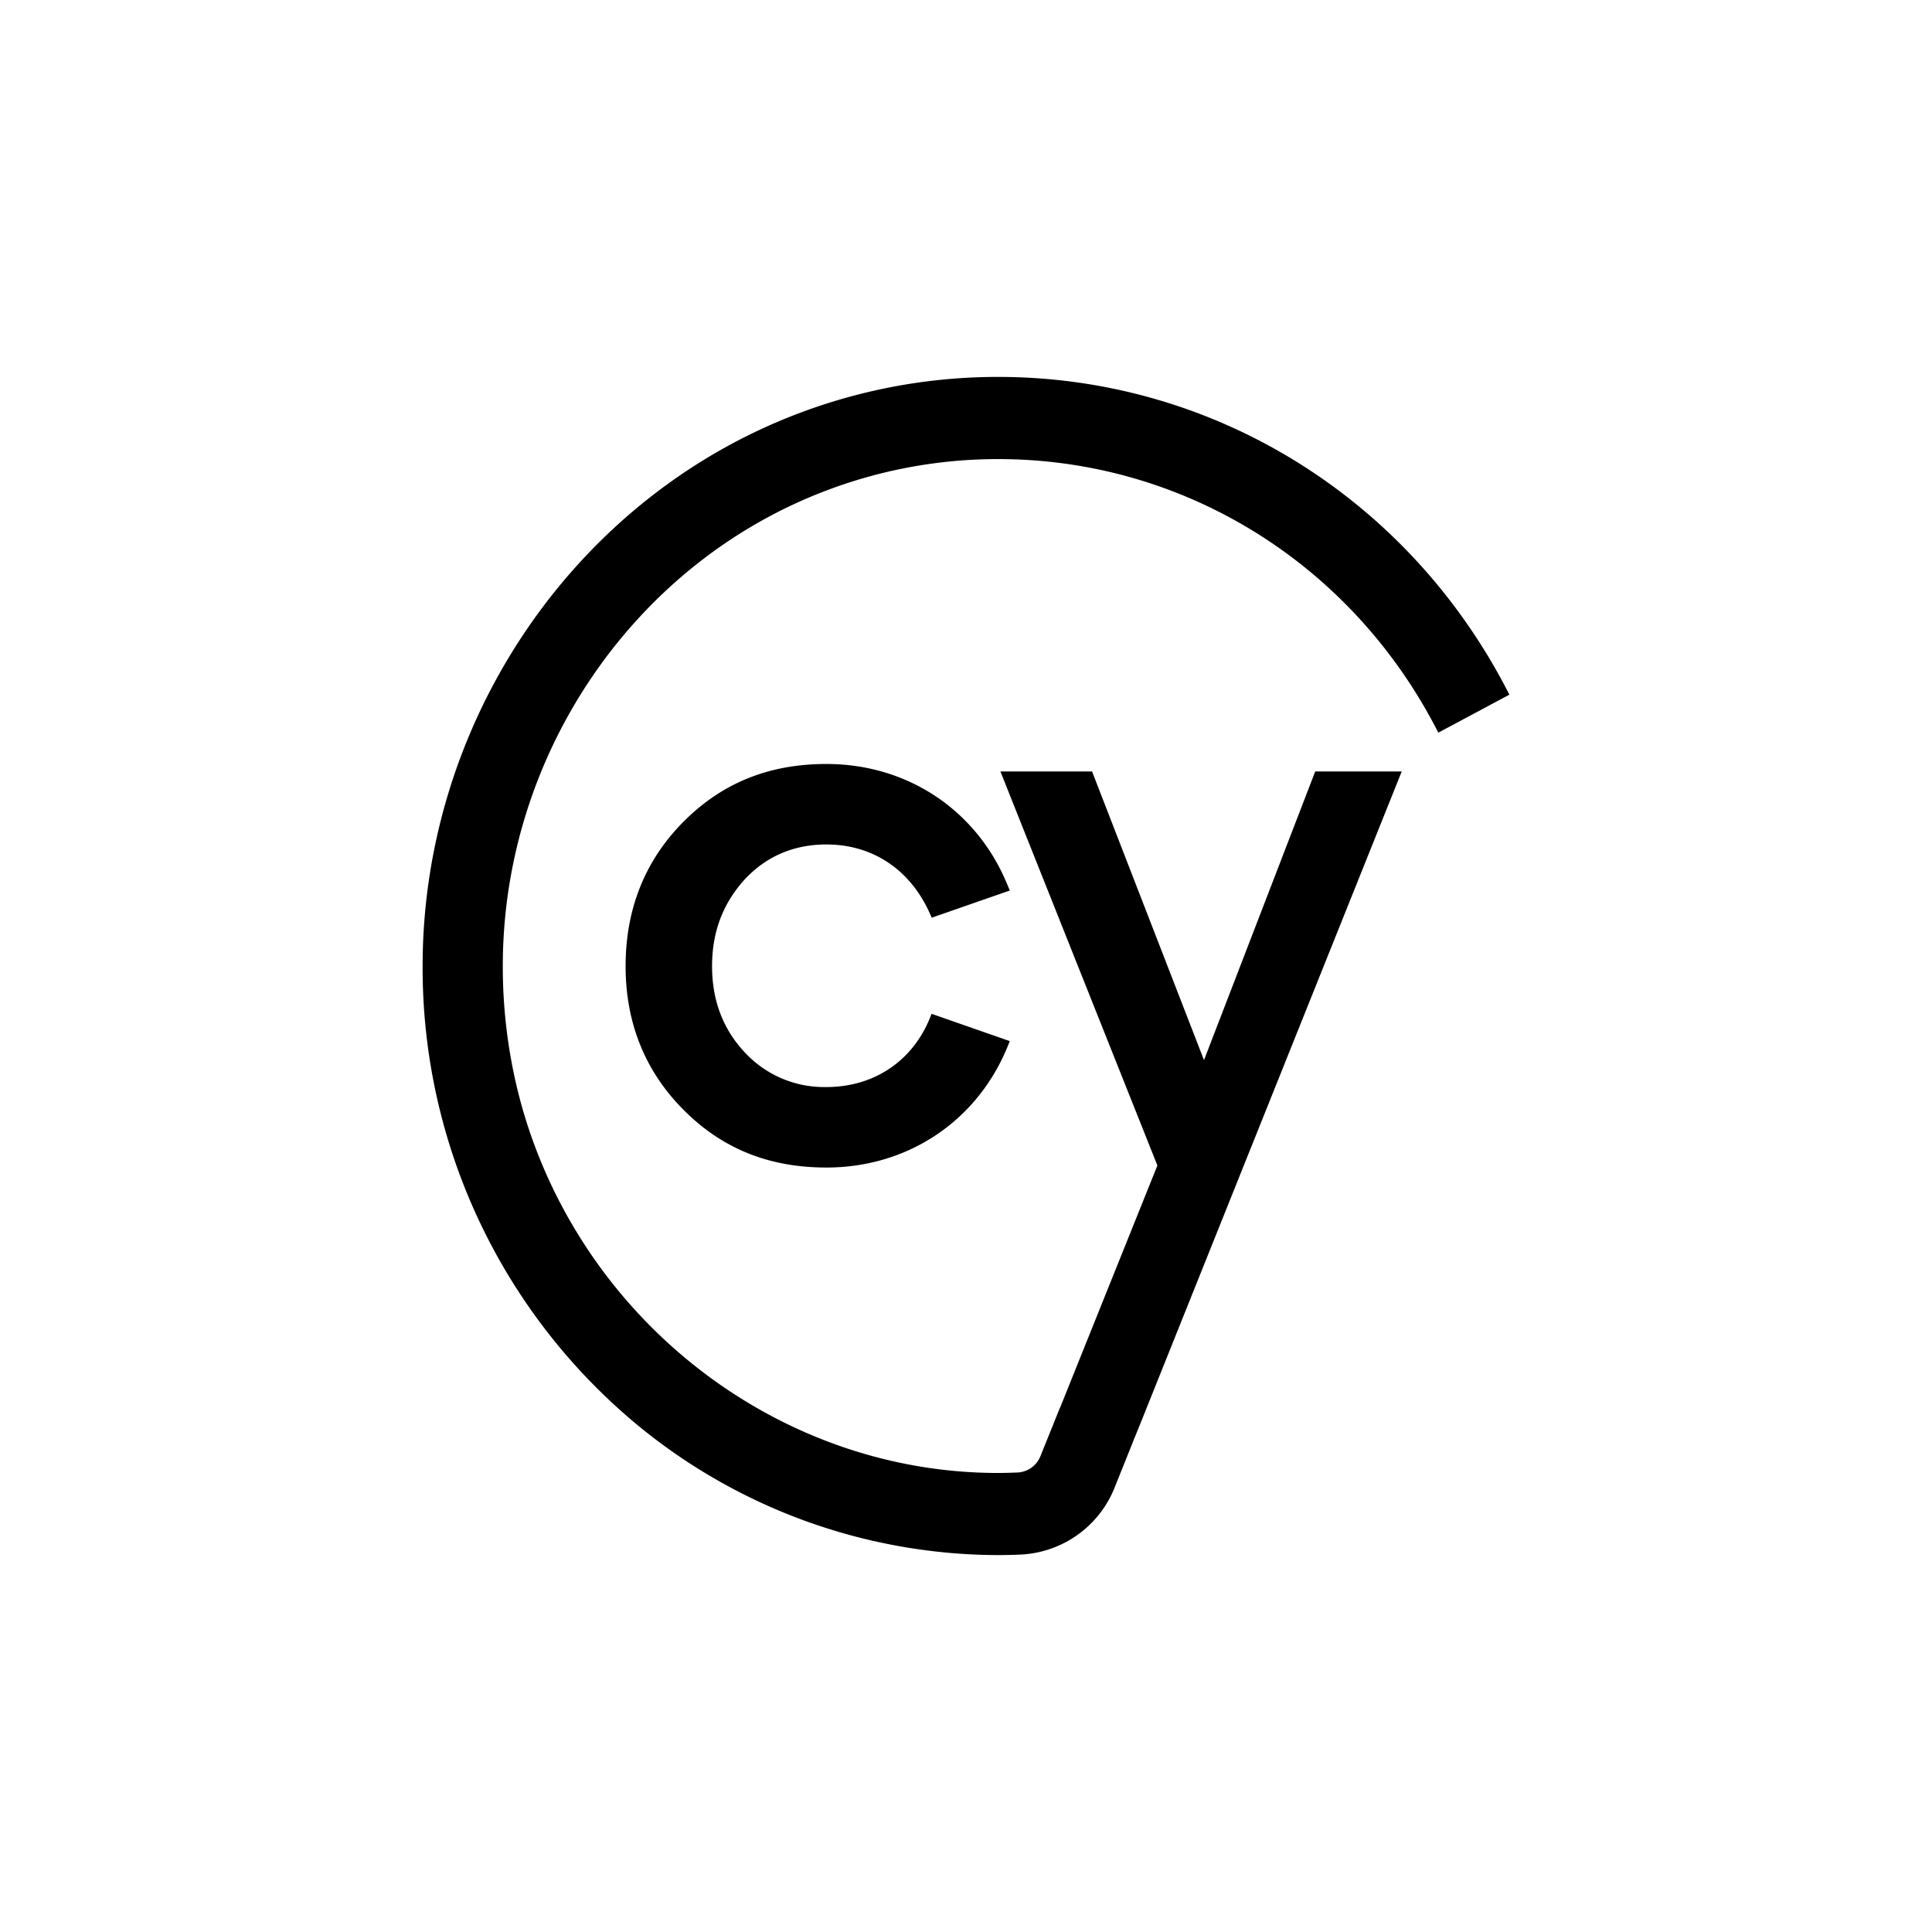 <svg width="32" height="32" fill="none" xmlns="http://www.w3.org/2000/svg"><path d="M13.688 13.987c.77 0 1.396.421 1.719 1.156l.025.057 1.293-.45-.028-.068c-.5-1.25-1.653-2.028-3.009-2.028-.953 0-1.728.314-2.368.957-.636.64-.958 1.444-.958 2.392 0 .939.322 1.739.958 2.378.64.644 1.415.957 2.368.957 1.356 0 2.509-.777 3.01-2.026l.027-.068-1.295-.452-.024.06c-.289.722-.931 1.153-1.718 1.153a1.79 1.79 0 0 1-1.348-.57c-.363-.383-.546-.865-.546-1.431 0-.57.18-1.043.546-1.444.358-.38.812-.573 1.348-.573Z" fill="#000"/><path fill-rule="evenodd" clip-rule="evenodd" d="M16.535 7.604c3.076 0 5.869 1.737 7.288 4.531L25 11.506c-1.648-3.247-4.892-5.263-8.465-5.263a9.3 9.3 0 0 0-3.654.743C9.354 8.486 7 12.08 7 16a9.827 9.827 0 0 0 3.54 7.588 9.422 9.422 0 0 0 5.975 2.169h.019c.127 0 .254-.003.38-.009a1.764 1.764 0 0 0 1.55-1.115l.183-.456.136-.34.103-.253 4.331-10.806h-1.433l-1.842 4.781-1.854-4.781H16.57l2.6 6.526-1.611 4.01h-.002l-.323.802a.43.43 0 0 1-.376.273 8.975 8.975 0 0 1-.33.008c-3.678-.002-6.946-2.575-7.912-6.172A8.614 8.614 0 0 1 8.328 16c0-3.443 2.108-6.59 5.247-7.832a8.01 8.01 0 0 1 2.961-.564Z" fill="#000"/></svg>